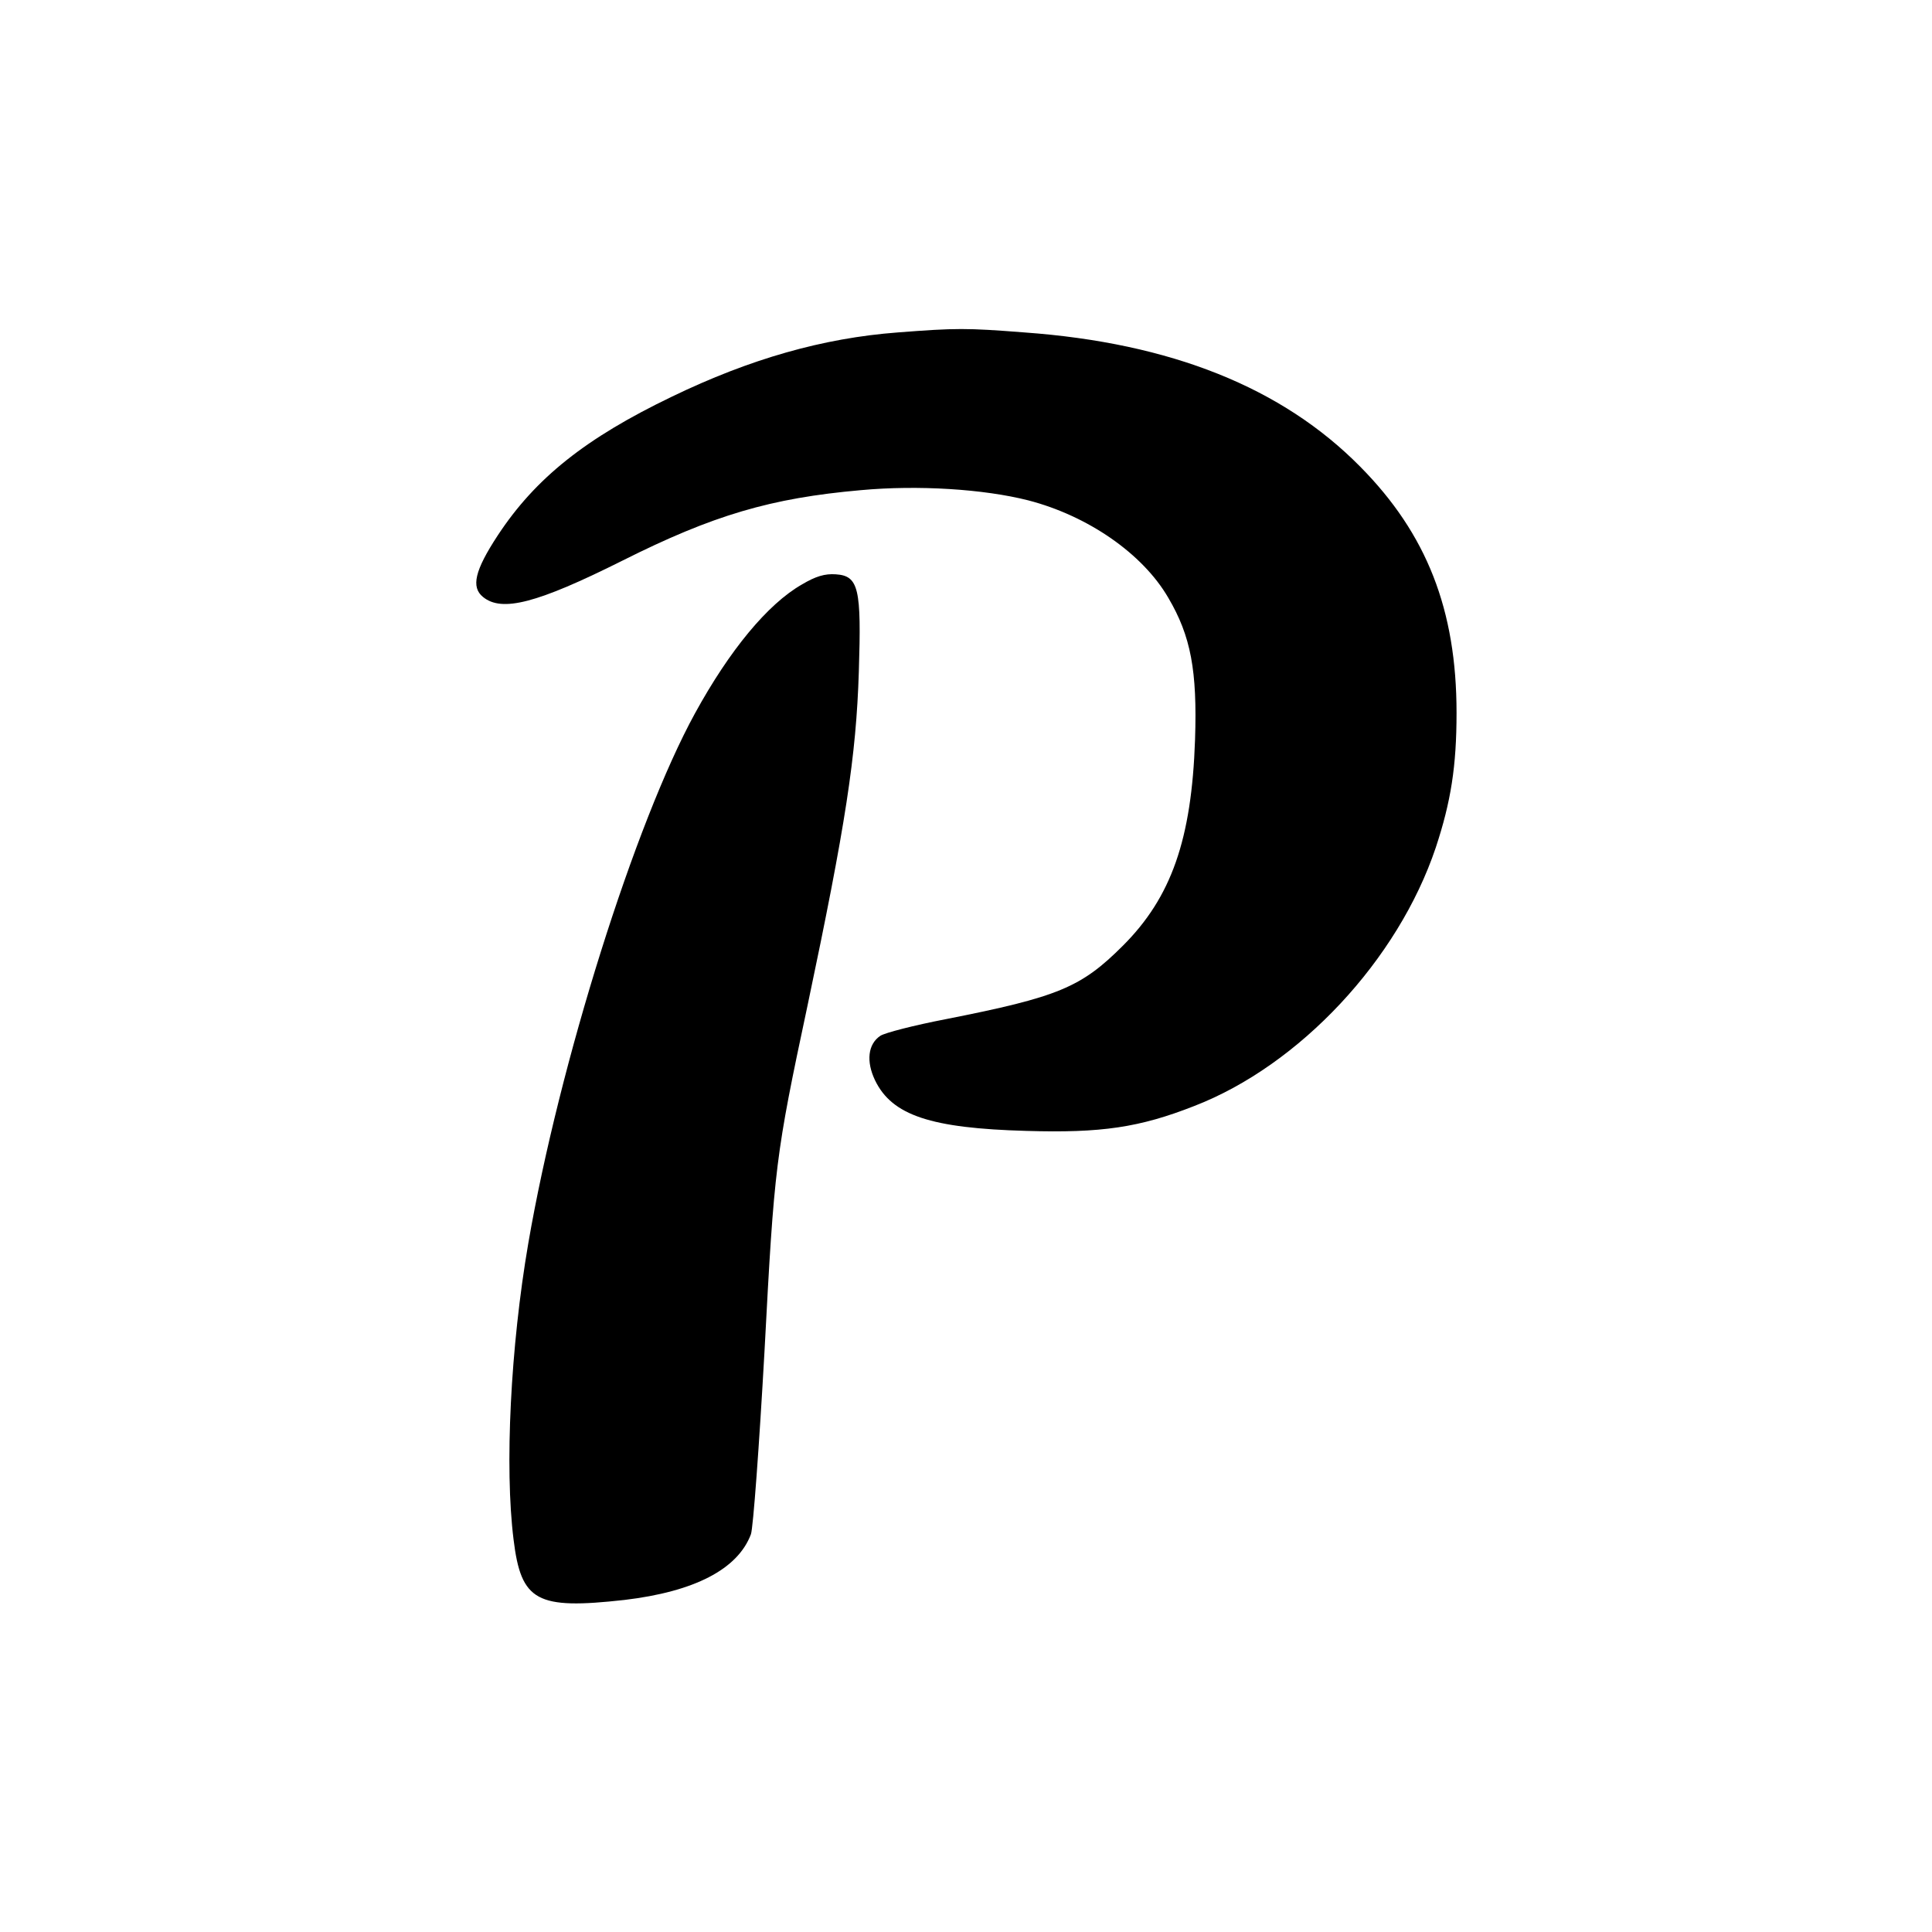 <?xml version="1.0" standalone="no"?>
<!DOCTYPE svg PUBLIC "-//W3C//DTD SVG 20010904//EN"
 "http://www.w3.org/TR/2001/REC-SVG-20010904/DTD/svg10.dtd">
<svg version="1.0" xmlns="http://www.w3.org/2000/svg"
 width="512pt" height="512pt" viewBox="0 0 512 512"
 preserveAspectRatio="xMidYMid meet">
<g transform="translate(0,512) scale(0.1,-0.1)"
fill="#000000" stroke="none">
<path d="M2379 4239 c-198 -15 -391 -70 -598 -170 -229 -110 -362 -216 -462
-368 -61 -93 -71 -137 -39 -163 50 -41 143 -17 369 96 241 121 394 166 632
187 152 14 326 3 444 -27 158 -41 303 -141 371 -258 60 -102 77 -193 71 -376
-9 -265 -63 -418 -191 -546 -111 -111 -171 -136 -470 -195 -83 -16 -161 -36
-173 -44 -33 -22 -38 -68 -14 -118 45 -93 148 -127 401 -134 199 -6 300 9 445
66 279 108 540 387 640 685 40 121 55 215 55 357 0 273 -79 474 -255 652 -207
210 -502 328 -890 356 -154 12 -181 12 -336 0z"/>
<path d="M2125 3571 c-91 -52 -192 -175 -283 -341 -159 -290 -360 -929 -442
-1405 -47 -274 -63 -593 -39 -785 20 -164 61 -186 294 -160 185 22 300 81 335
174 6 16 22 235 36 485 26 492 29 517 114 916 101 479 129 661 136 885 7 220
0 254 -61 258 -29 2 -53 -5 -90 -27z"/>
</g>
</svg>
